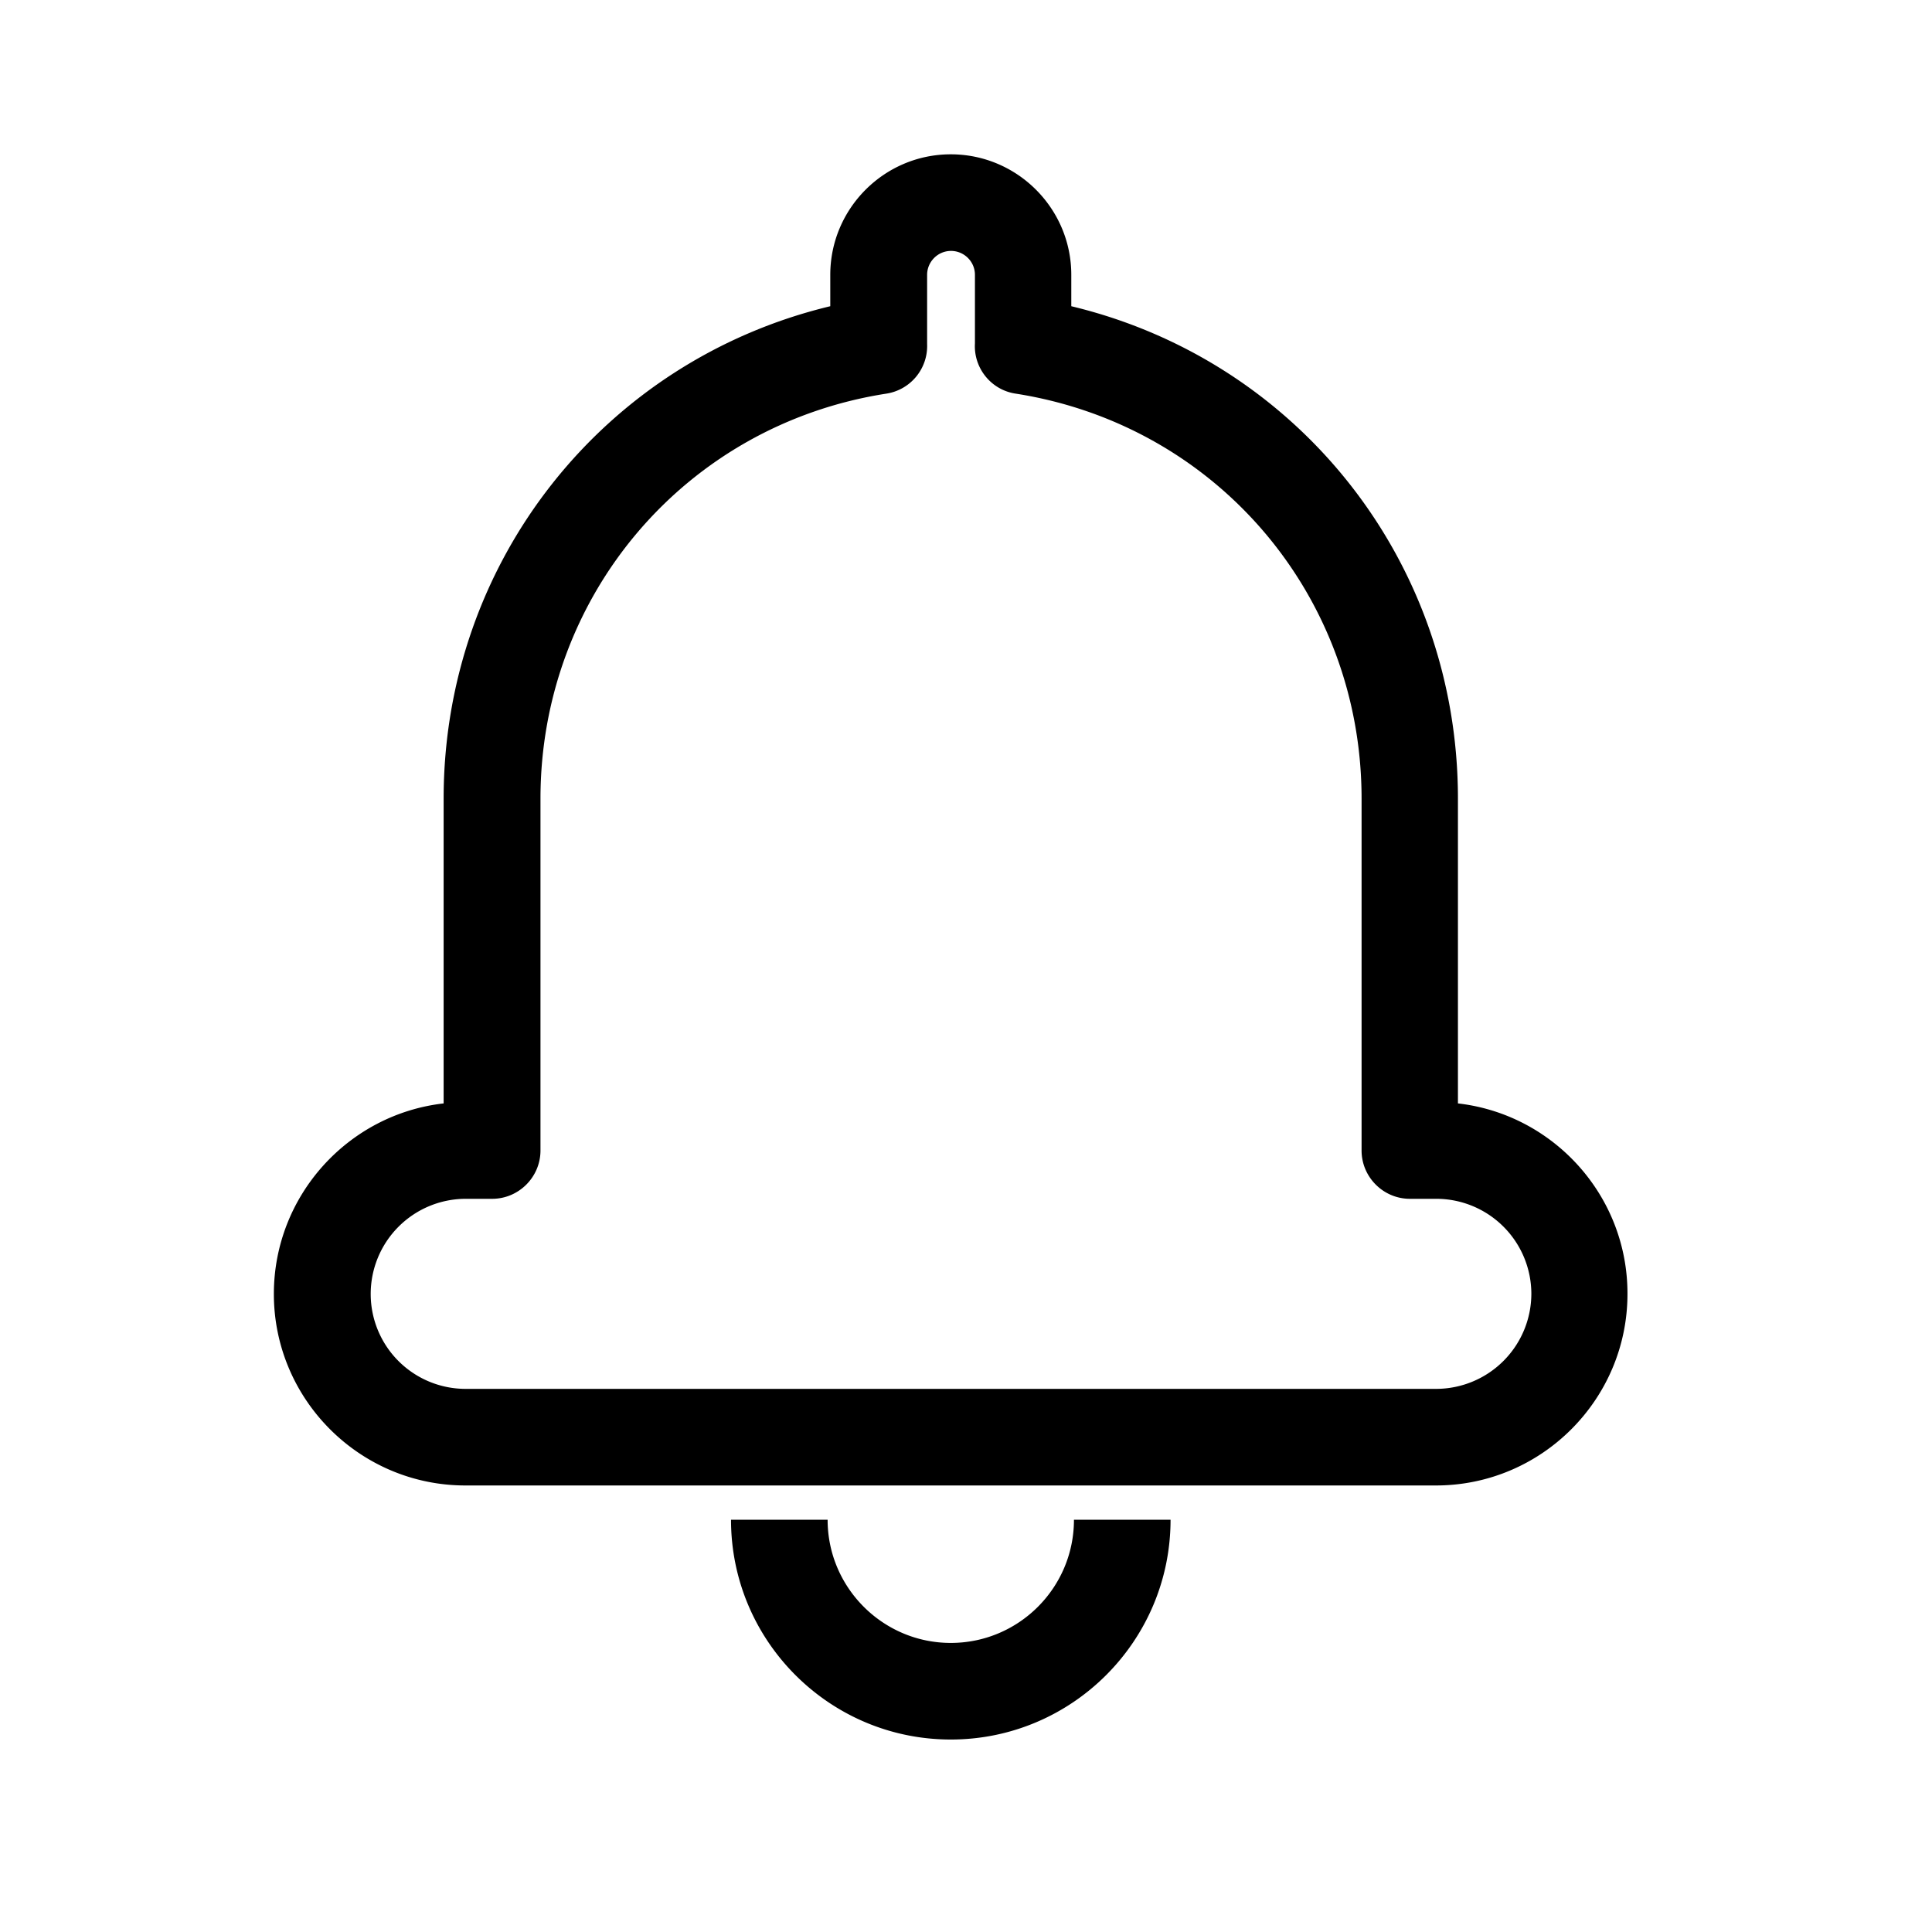 <svg width="128" height="128" viewBox="0 0 1024 1024" xmlns="http://www.w3.org/2000/svg"><path d="M503.936 870.784c-35.968 0-65.28-29.312-65.28-65.28h-51.2c0 64.256 52.224 116.48 116.48 116.48s116.48-52.224 116.48-116.48h-51.2c0 36.096-29.312 65.28-65.28 65.28zM772.736 584.832V423.296c0-125.696-84.864-232.192-204.928-260.992v-16.64c0-35.2-28.672-63.872-63.872-63.872s-63.872 28.672-63.872 63.872v16.64c-119.936 28.8-204.928 135.296-204.928 260.992v161.536c-50.56 5.76-89.984 48.896-89.984 100.992 0 55.936 45.568 101.504 101.504 101.504h514.432c55.936 0 101.504-45.568 101.504-101.504 0.128-52.096-39.296-95.232-89.856-100.992z m-11.52 151.296H246.784a50.304 50.304 0 0 1-50.304-50.304 50.432 50.432 0 0 1 50.304-50.432h14.08c14.08 0 25.6-11.52 25.6-25.6V423.296c0-107.776 77.056-198.144 183.296-214.656a25.536 25.536 0 0 0 21.632-26.24v-36.736c0-6.912 5.632-12.672 12.672-12.672 6.912 0 12.672 5.632 12.672 12.672v36.352c-0.768 13.056 8.576 24.704 21.632 26.624 106.24 16.64 183.296 106.88 183.296 214.656v186.496c0 14.08 11.52 25.6 25.6 25.6h14.08a50.432 50.432 0 0 1 50.304 50.432 50.509 50.509 0 0 1-50.432 50.304z"></path></svg>